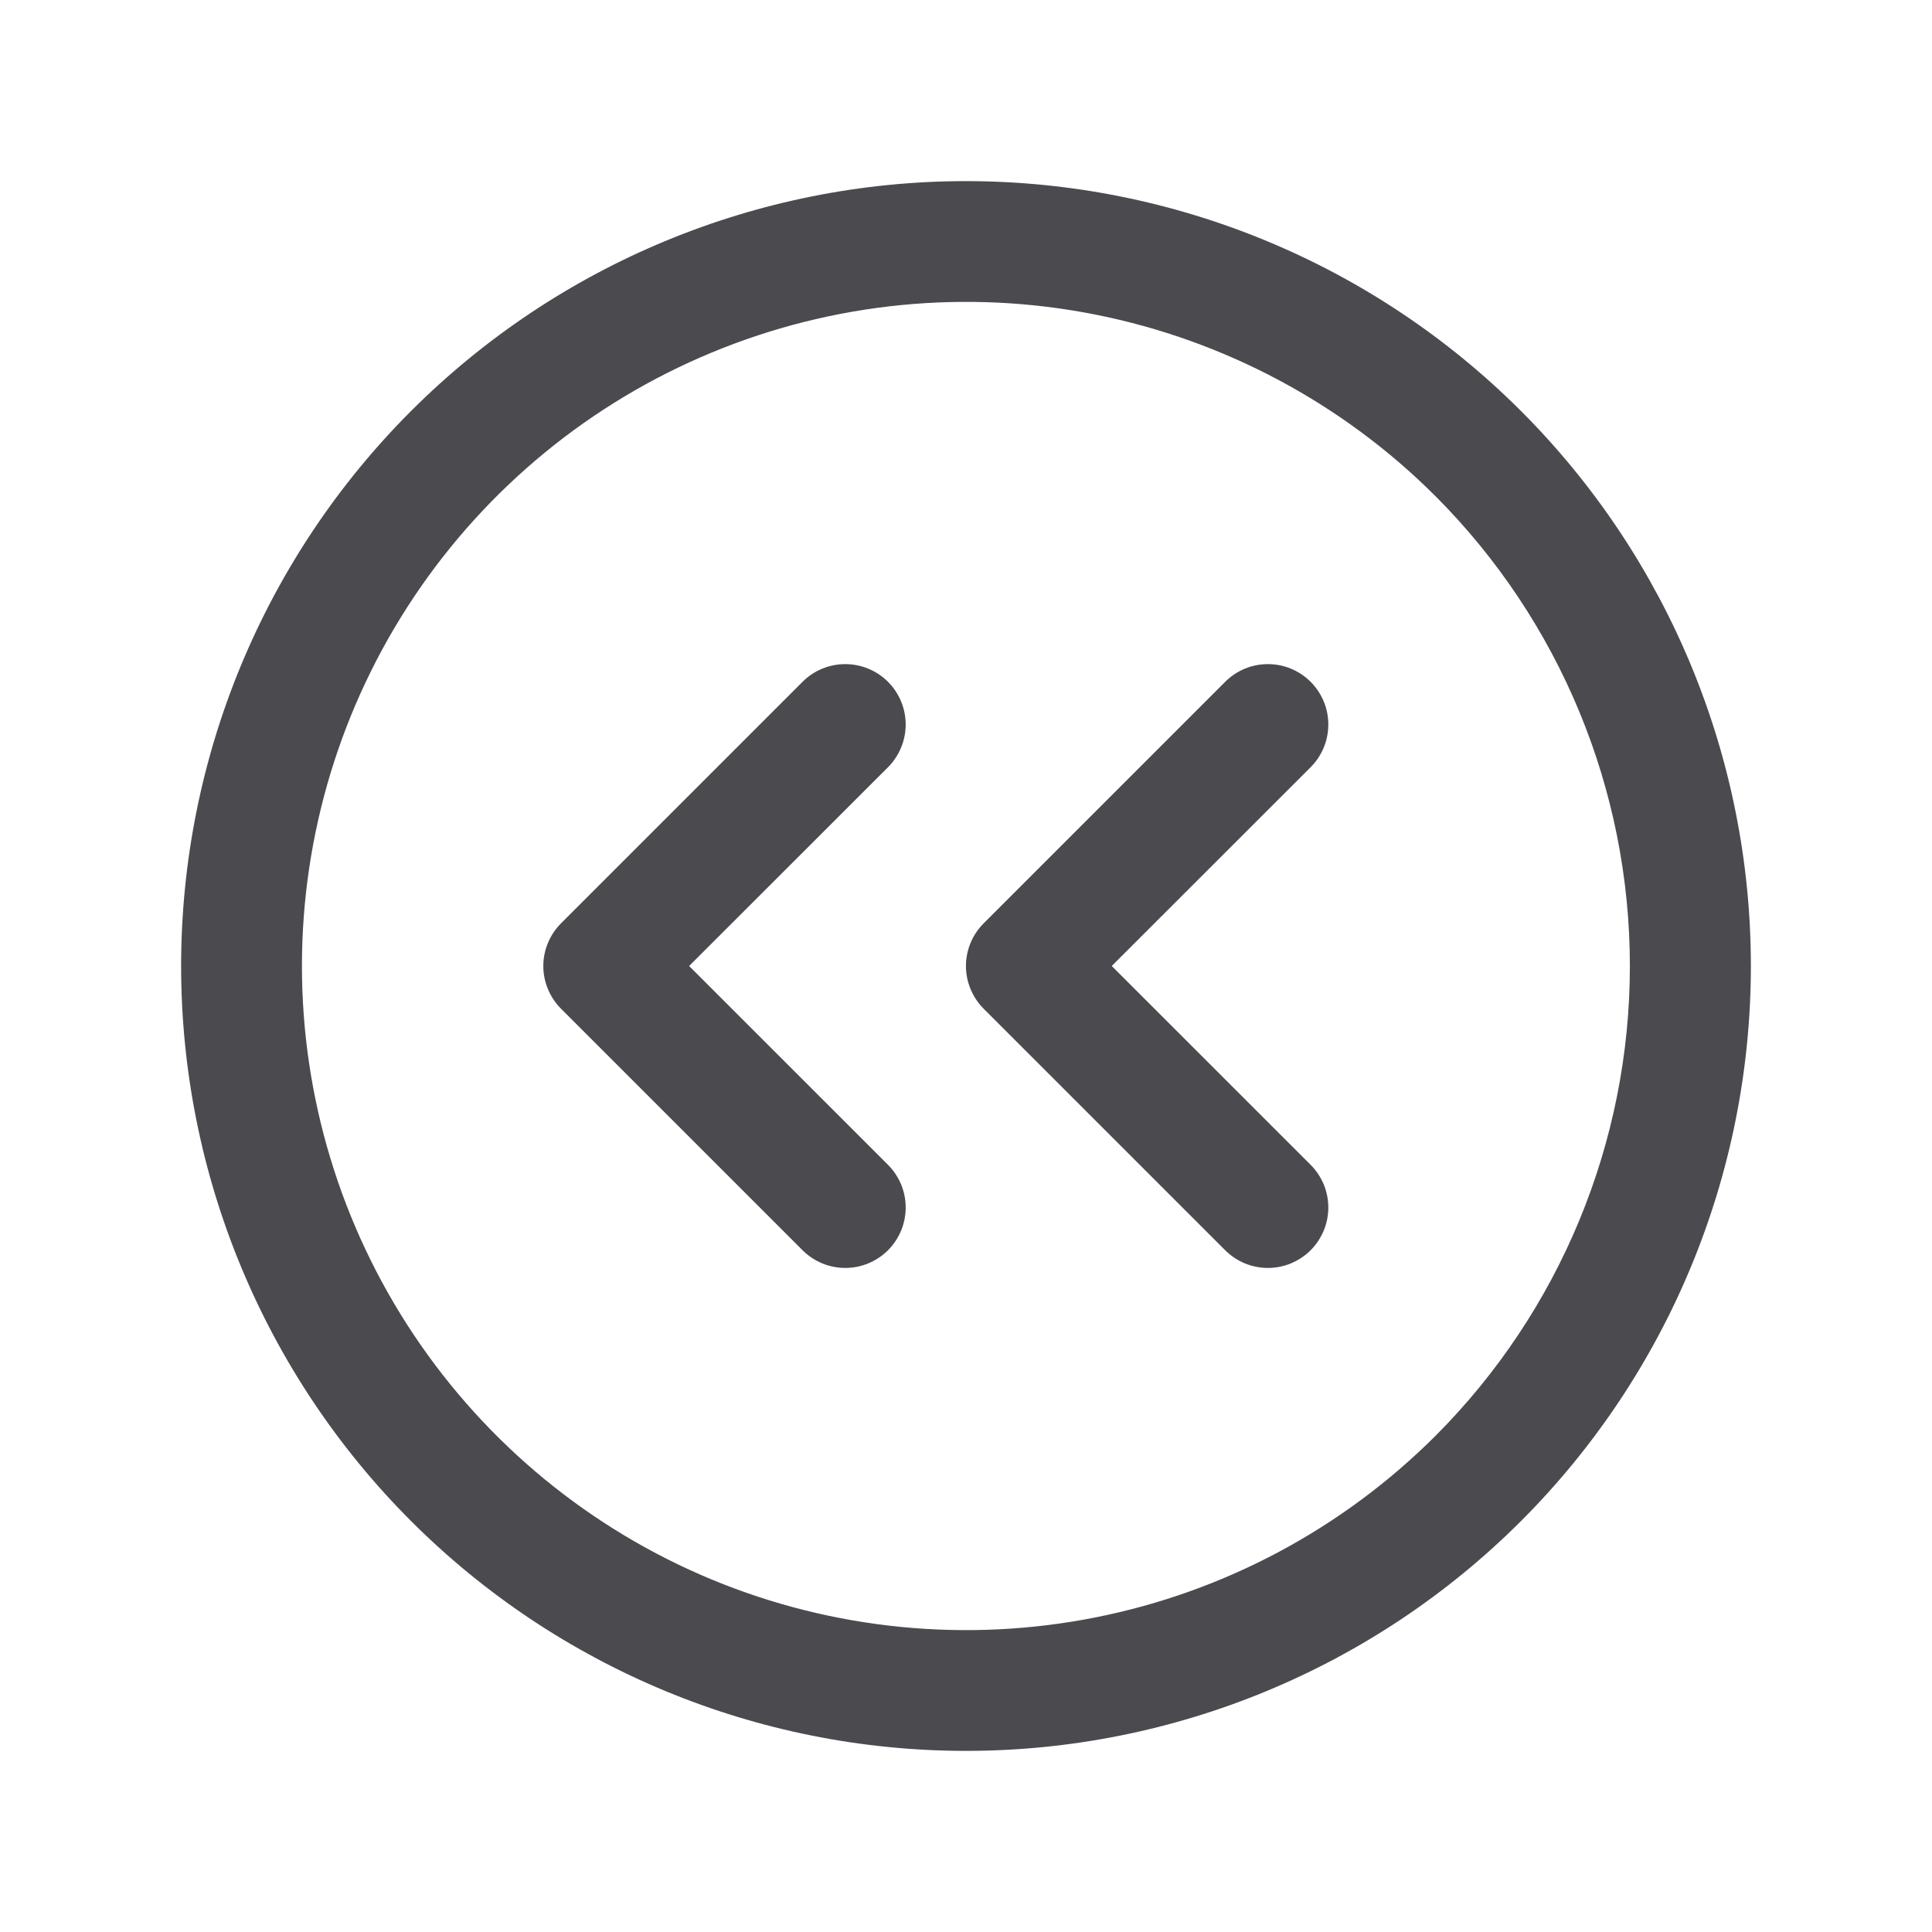 <svg width="32" height="32" viewBox="0 0 32 32" fill="none" xmlns="http://www.w3.org/2000/svg">
<path d="M25.193 6.808C22.755 4.37 19.448 3 16 3C12.552 3 9.246 4.37 6.808 6.808C4.37 9.246 3 12.552 3 16C3 19.448 4.37 22.755 6.808 25.193C9.246 27.631 12.552 29 16 29C19.448 29 22.755 27.631 25.193 25.193C27.631 22.755 29 19.448 29 16C29 12.552 27.631 9.246 25.193 6.808ZM23.779 23.779C22.241 25.317 20.28 26.365 18.147 26.789C16.013 27.213 13.801 26.995 11.791 26.163C9.782 25.33 8.064 23.92 6.855 22.111C5.646 20.302 5.001 18.176 5.001 16C5.001 13.825 5.646 11.698 6.855 9.889C8.064 8.08 9.782 6.67 11.791 5.838C13.801 5.005 16.013 4.787 18.147 5.211C20.28 5.636 22.241 6.683 23.779 8.221C25.839 10.286 26.996 13.084 26.996 16C26.996 18.917 25.839 21.714 23.779 23.779ZM21.708 12.708L18.414 16L21.708 19.293C21.801 19.386 21.874 19.496 21.925 19.617C21.975 19.739 22.001 19.869 22.001 20C22.001 20.132 21.975 20.262 21.925 20.383C21.874 20.504 21.801 20.615 21.708 20.708C21.615 20.801 21.504 20.874 21.383 20.925C21.262 20.975 21.132 21.001 21 21.001C20.869 21.001 20.739 20.975 20.617 20.925C20.496 20.874 20.386 20.801 20.293 20.708L16.293 16.708C16.2 16.615 16.126 16.505 16.076 16.383C16.025 16.262 15.999 16.132 15.999 16C15.999 15.869 16.025 15.739 16.076 15.617C16.126 15.496 16.2 15.386 16.293 15.293L20.293 11.293C20.386 11.2 20.496 11.126 20.617 11.076C20.739 11.025 20.869 11 21 11C21.132 11 21.262 11.025 21.383 11.076C21.504 11.126 21.615 11.2 21.708 11.293C21.801 11.386 21.874 11.496 21.925 11.617C21.975 11.739 22.001 11.869 22.001 12C22.001 12.132 21.975 12.262 21.925 12.383C21.874 12.504 21.801 12.615 21.708 12.708ZM14.708 12.708L11.414 16L14.708 19.293C14.801 19.386 14.874 19.496 14.925 19.617C14.975 19.739 15.001 19.869 15.001 20C15.001 20.132 14.975 20.262 14.925 20.383C14.874 20.504 14.801 20.615 14.708 20.708C14.615 20.801 14.504 20.874 14.383 20.925C14.262 20.975 14.132 21.001 14 21.001C13.869 21.001 13.739 20.975 13.617 20.925C13.496 20.874 13.386 20.801 13.293 20.708L9.293 16.708C9.2 16.615 9.126 16.505 9.076 16.383C9.025 16.262 8.999 16.132 8.999 16C8.999 15.869 9.025 15.739 9.076 15.617C9.126 15.496 9.2 15.386 9.293 15.293L13.293 11.293C13.48 11.105 13.735 11 14 11C14.265 11 14.52 11.105 14.708 11.293C14.895 11.48 15.001 11.735 15.001 12C15.001 12.265 14.895 12.52 14.708 12.708Z" fill="#4A4A4F"/>
</svg>
